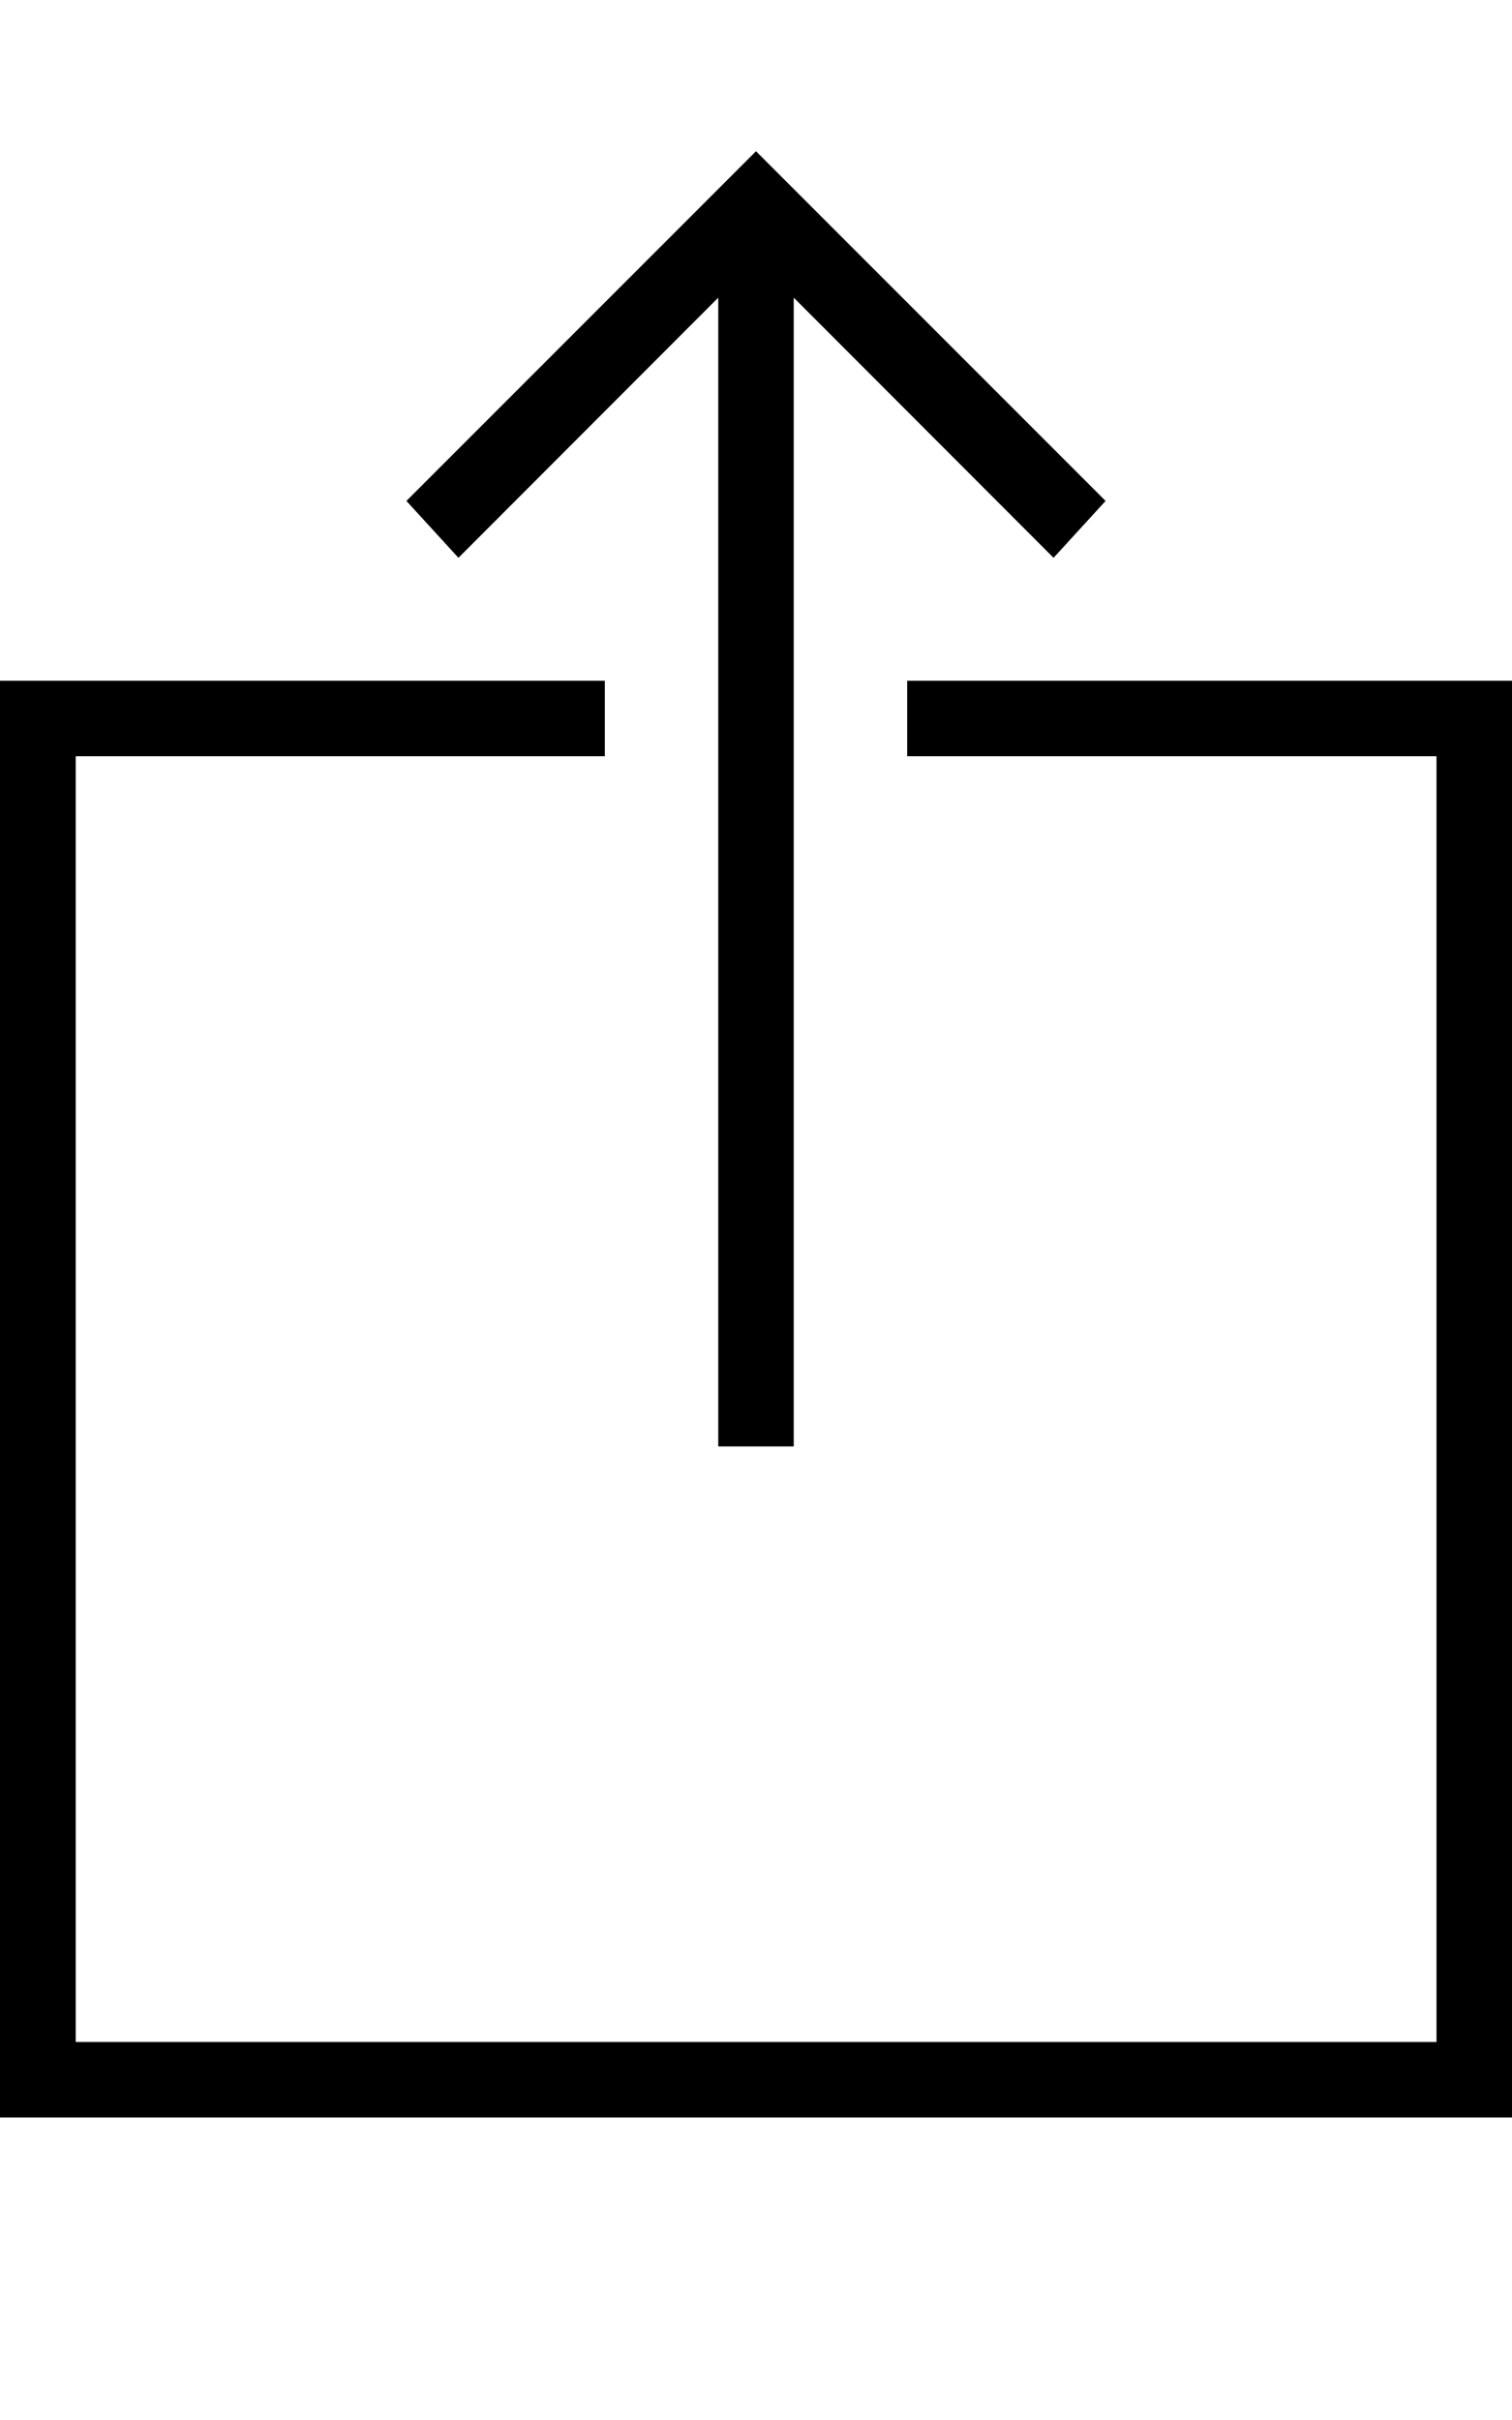 <svg height="1000" width="625" xmlns="http://www.w3.org/2000/svg"><path d="M375 281.3h250V875H0V281.3h250v31.2H31.3v531.3h562.5V312.5H375v-31.2zM189.5 230.5L168 207 312.5 62.5 457 207l-21.5 23.5L328.1 123v474.7h-31.2V123z"/></svg>